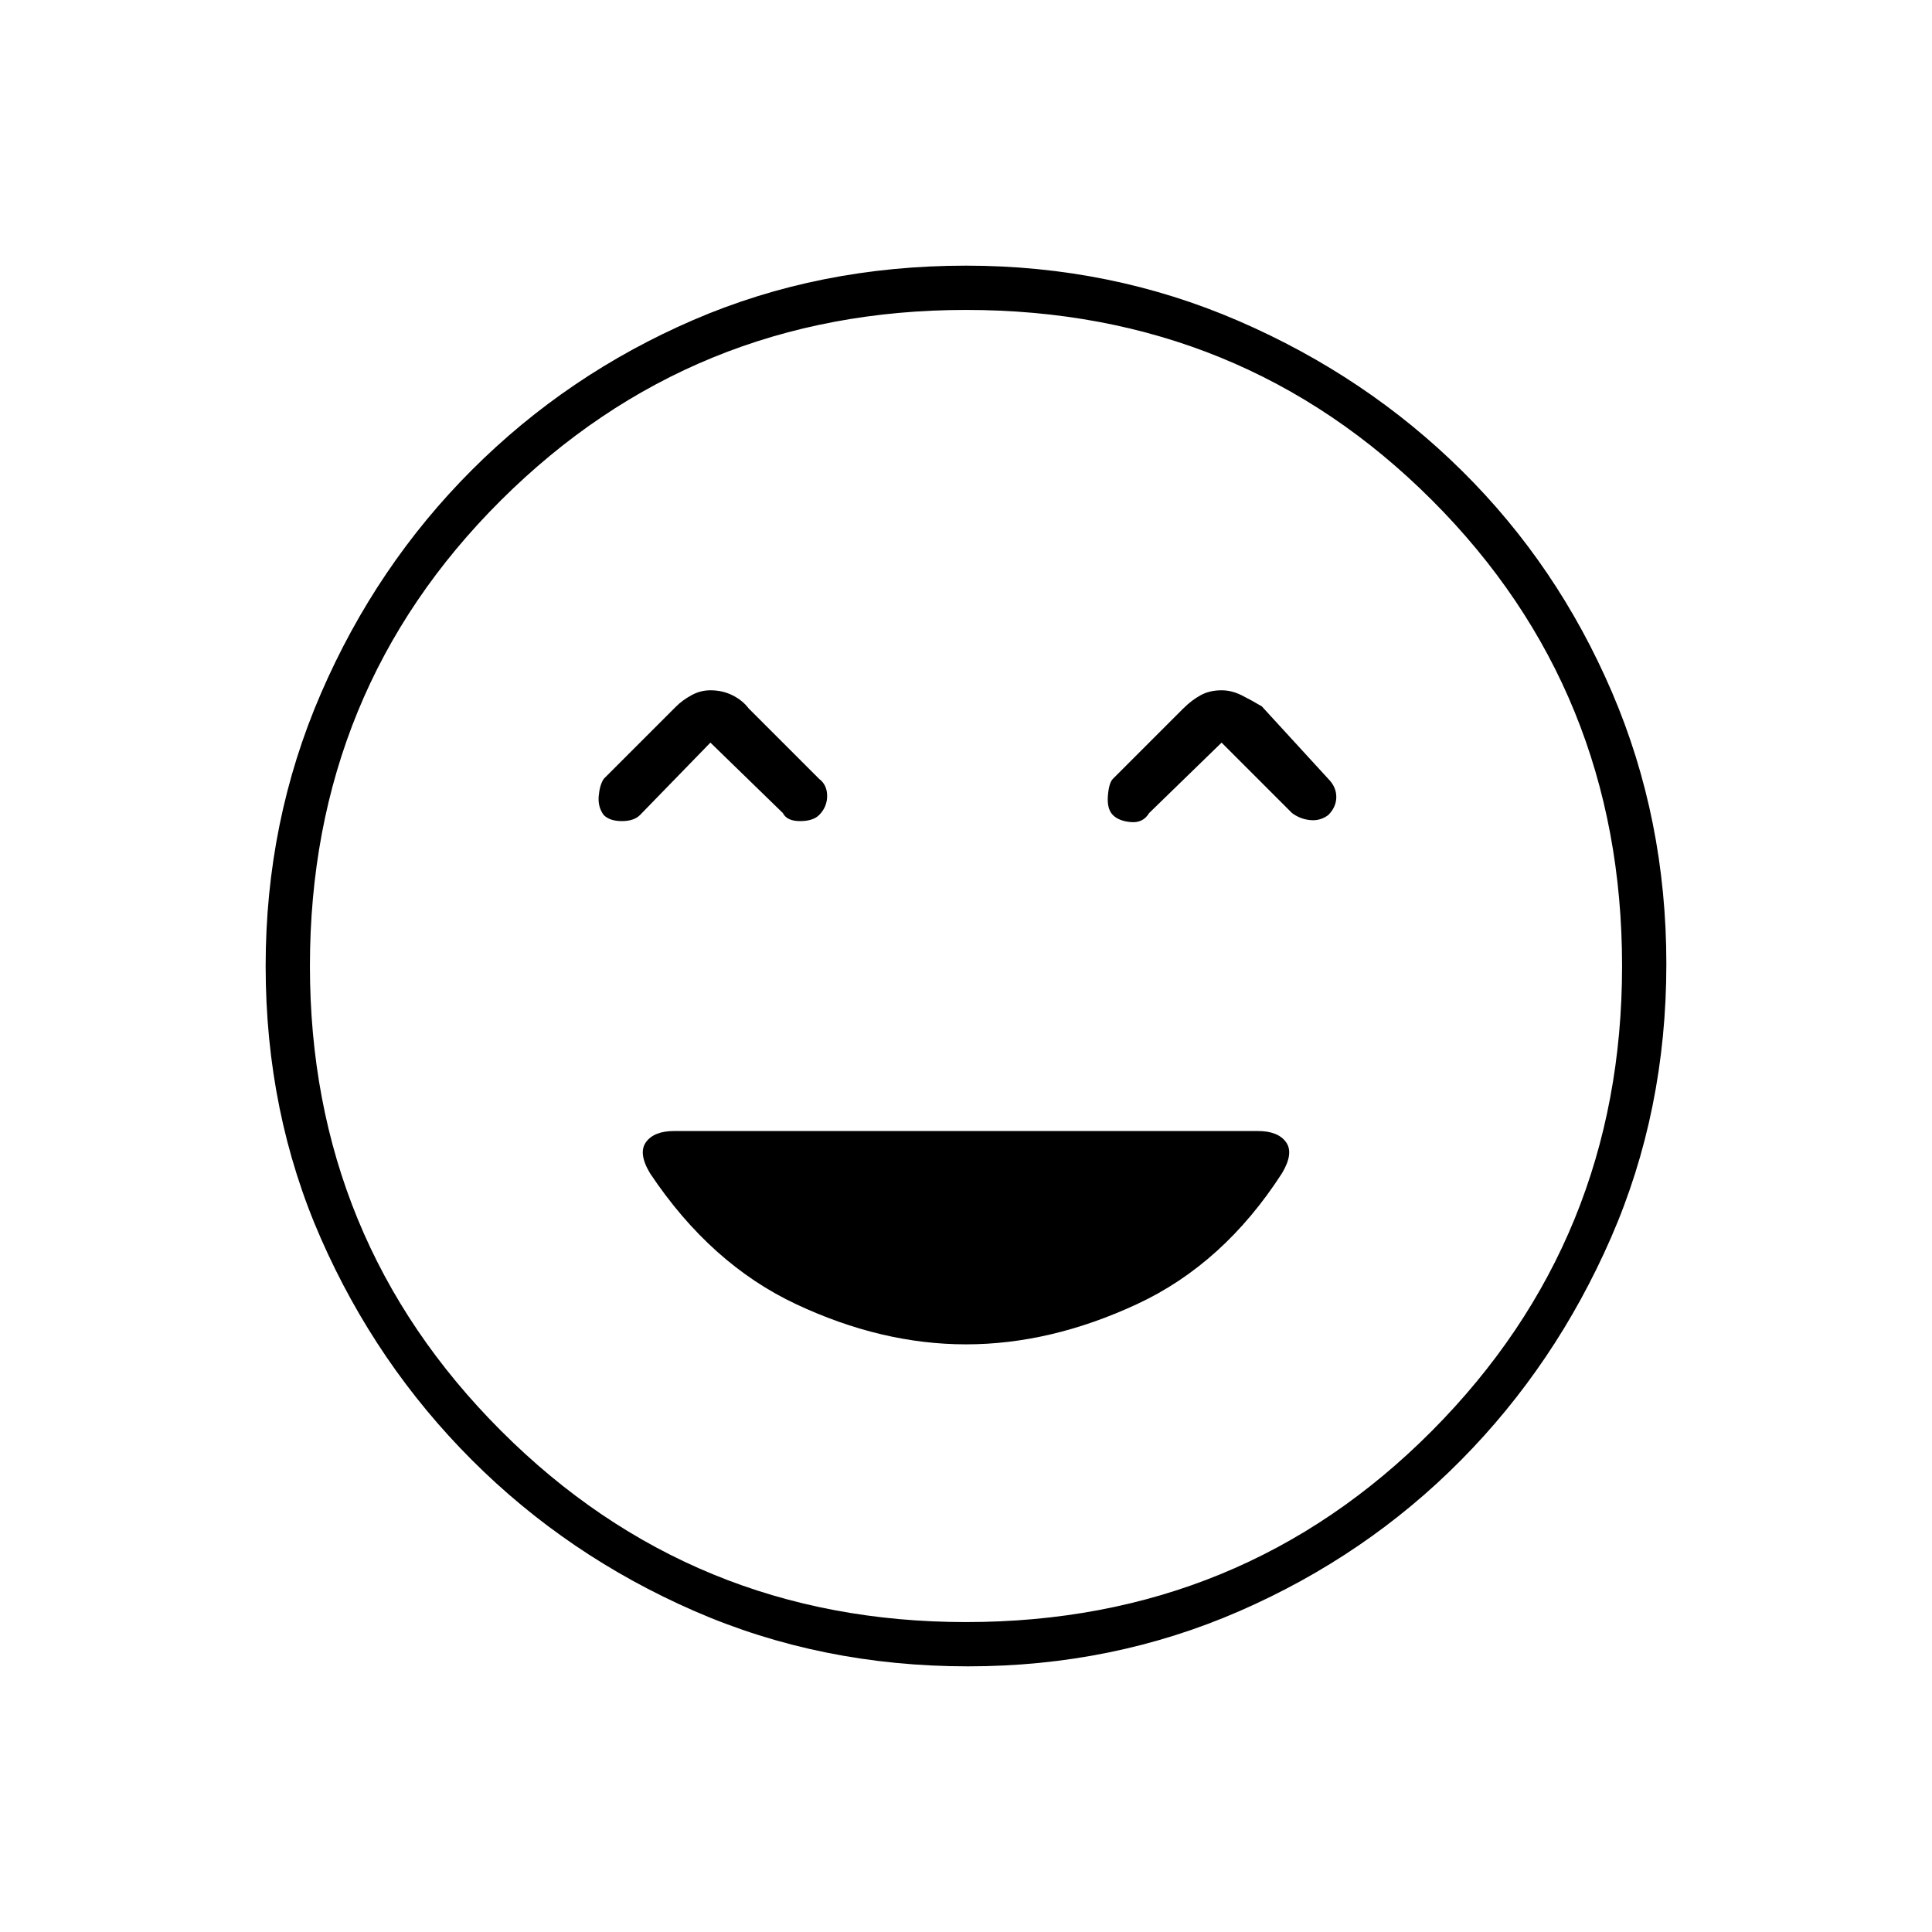 <svg xmlns="http://www.w3.org/2000/svg" height="48" width="48"><path d="M15 20.25Q15.15 20.4 15.45 20.4Q15.75 20.4 15.9 20.25L17.65 18.45L19.45 20.2Q19.55 20.4 19.875 20.4Q20.2 20.4 20.35 20.25Q20.55 20.05 20.55 19.775Q20.55 19.5 20.35 19.35L18.6 17.6Q18.45 17.4 18.2 17.275Q17.95 17.15 17.65 17.15Q17.4 17.15 17.175 17.275Q16.95 17.4 16.8 17.55L15 19.35Q14.9 19.5 14.875 19.775Q14.85 20.05 15 20.25ZM27.65 20.25Q27.8 20.4 28.1 20.425Q28.4 20.45 28.55 20.2L30.35 18.45L32.1 20.2Q32.3 20.35 32.55 20.375Q32.8 20.4 33 20.25Q33.2 20.05 33.2 19.8Q33.2 19.55 33 19.35L31.35 17.55Q31.1 17.4 30.85 17.275Q30.6 17.15 30.35 17.15Q30.05 17.15 29.825 17.275Q29.6 17.4 29.4 17.6L27.65 19.35Q27.55 19.45 27.525 19.775Q27.5 20.1 27.65 20.25ZM24.05 41.4Q20.4 41.4 17.25 40.025Q14.1 38.65 11.725 36.275Q9.35 33.9 7.975 30.775Q6.6 27.65 6.6 24Q6.6 20.4 7.975 17.225Q9.35 14.05 11.725 11.675Q14.1 9.3 17.225 7.95Q20.35 6.6 24 6.6Q27.6 6.6 30.775 7.975Q33.95 9.35 36.325 11.7Q38.7 14.05 40.05 17.2Q41.4 20.35 41.4 23.95Q41.4 27.6 40.025 30.75Q38.65 33.9 36.3 36.275Q33.95 38.65 30.8 40.025Q27.65 41.4 24.05 41.4ZM24 24Q24 24 24 24Q24 24 24 24Q24 24 24 24Q24 24 24 24Q24 24 24 24Q24 24 24 24Q24 24 24 24Q24 24 24 24ZM24 40.3Q30.85 40.3 35.575 35.55Q40.3 30.8 40.3 24Q40.3 17.15 35.575 12.425Q30.85 7.7 24 7.7Q17.2 7.7 12.45 12.425Q7.7 17.15 7.7 24Q7.7 30.8 12.45 35.55Q17.2 40.3 24 40.3ZM24 33.4Q26.1 33.4 28.25 32.4Q30.4 31.4 31.85 29.15Q32.15 28.65 31.95 28.375Q31.75 28.1 31.25 28.1H16.75Q16.25 28.1 16.05 28.375Q15.85 28.65 16.15 29.15Q17.65 31.4 19.775 32.4Q21.9 33.4 24 33.4Z"/></svg>